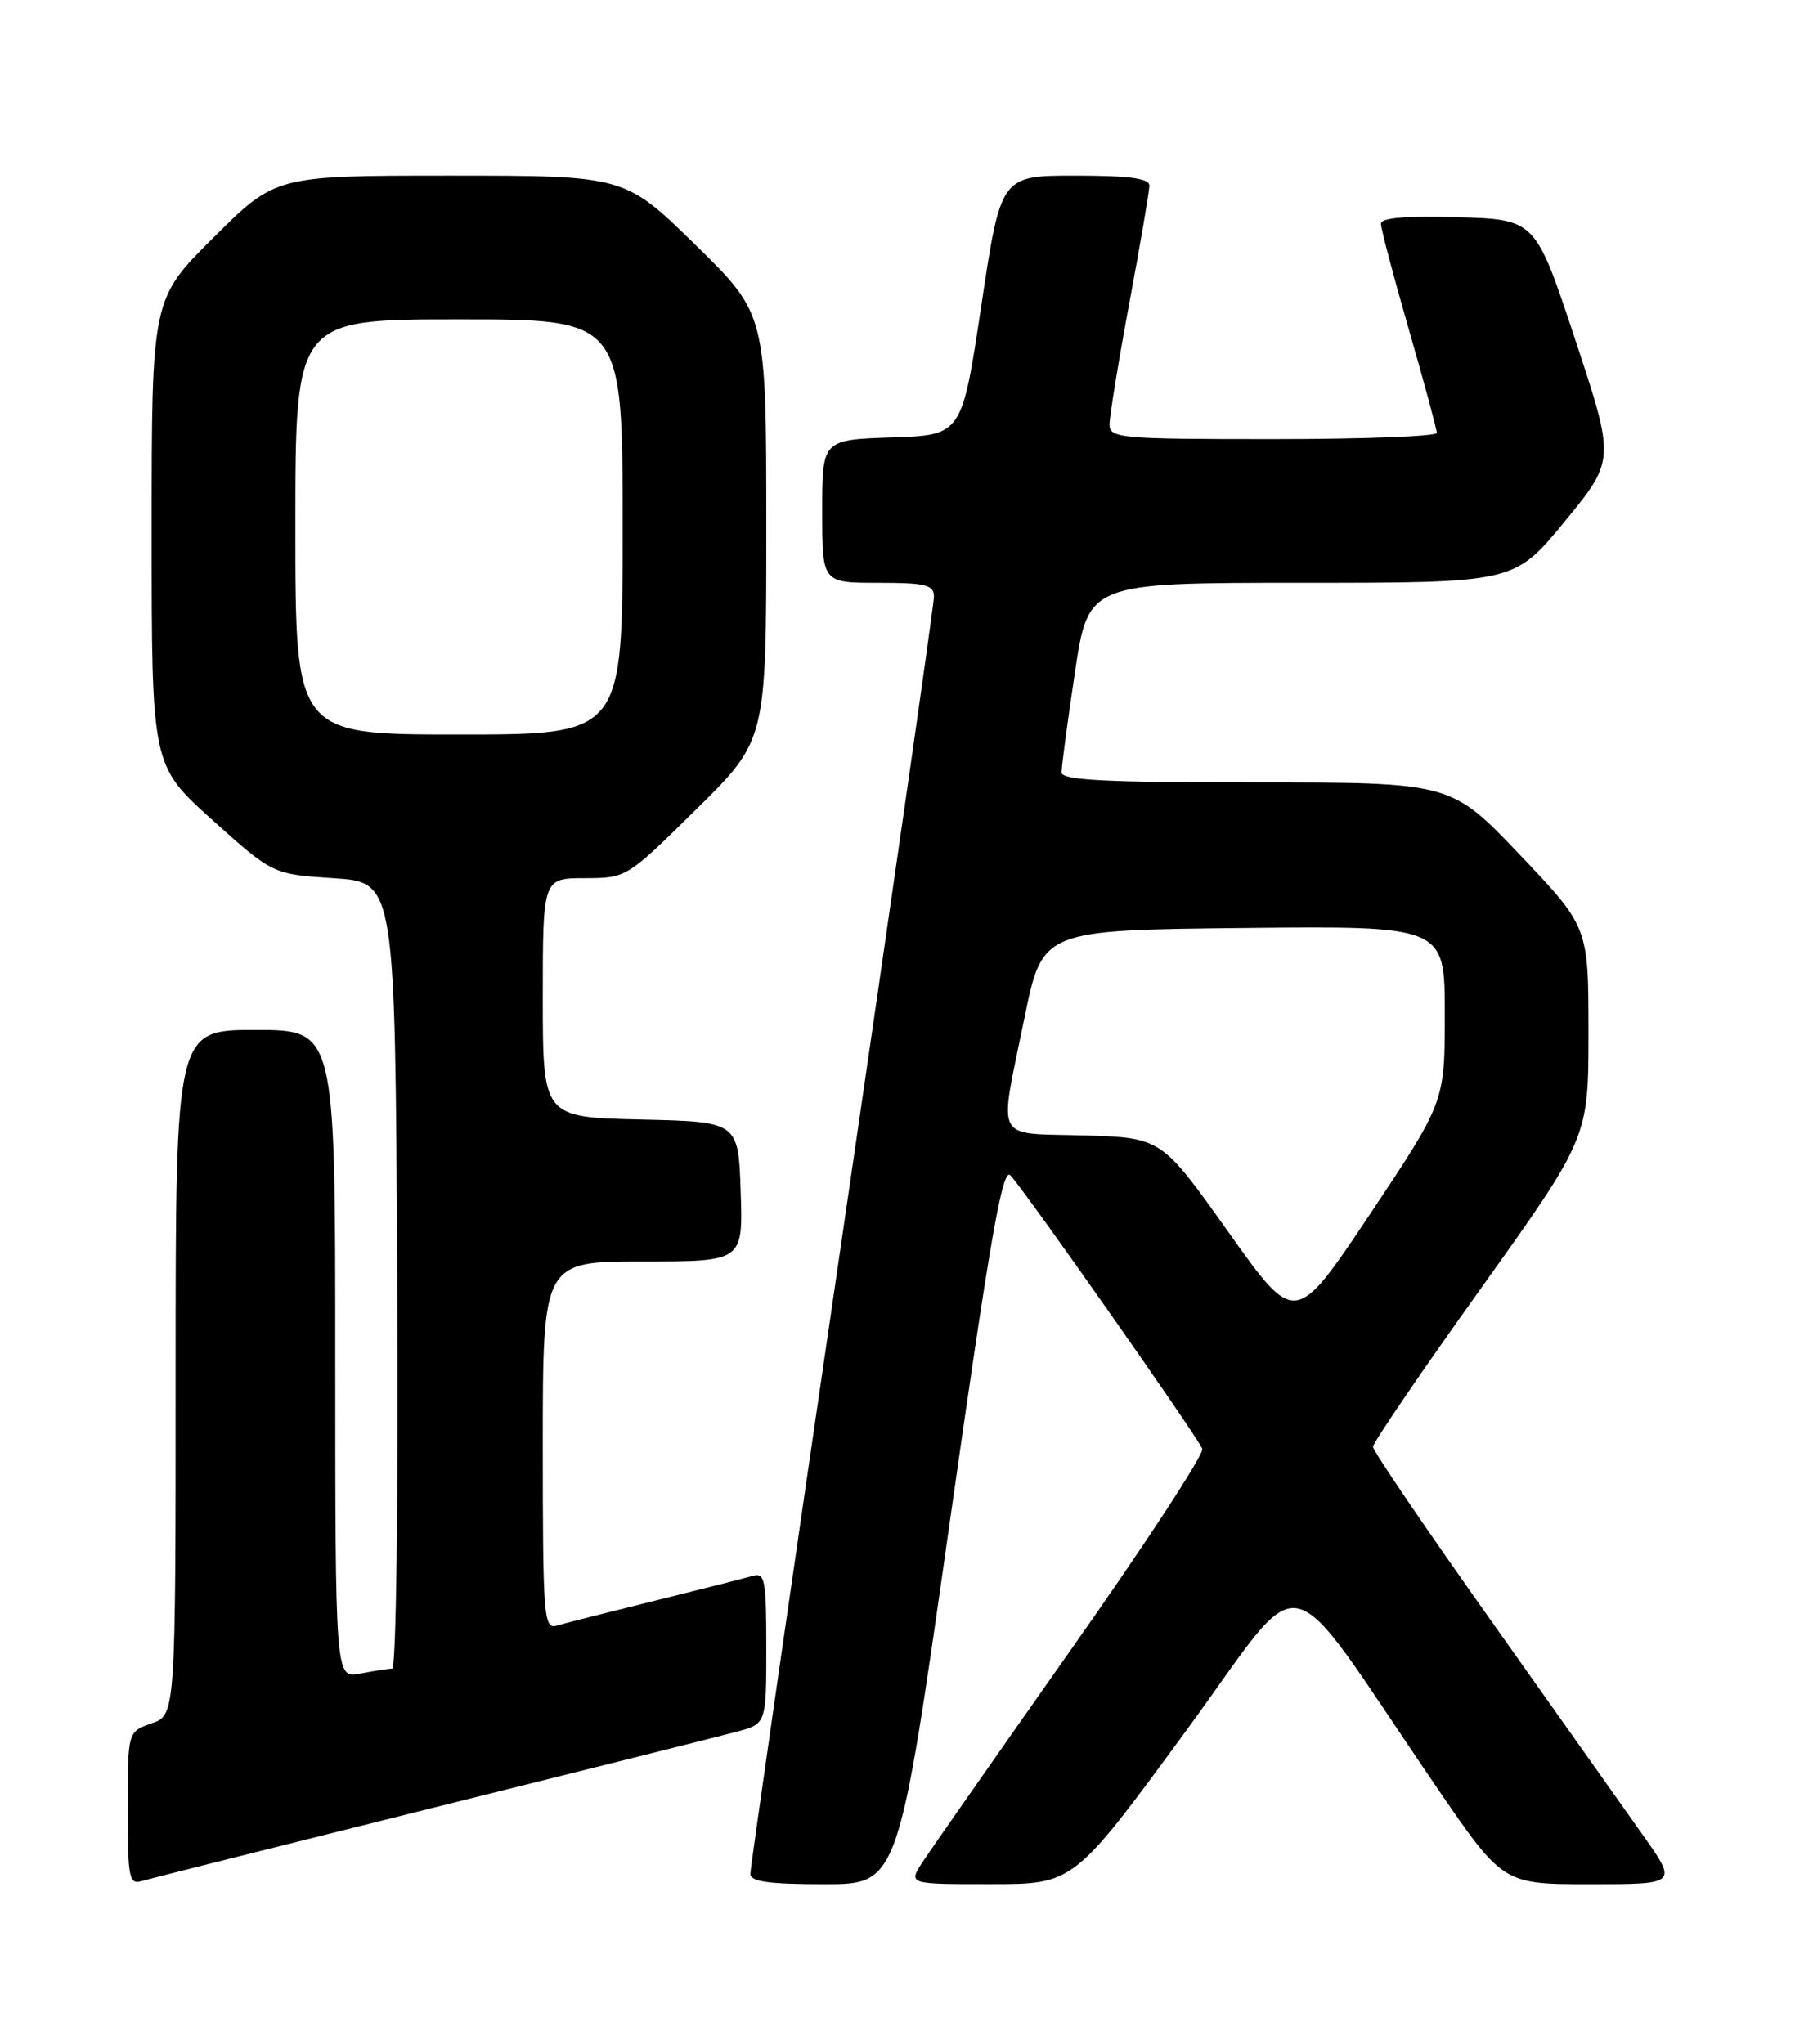<?xml version="1.0" encoding="UTF-8" standalone="no"?>
<!DOCTYPE svg PUBLIC "-//W3C//DTD SVG 1.1//EN" "http://www.w3.org/Graphics/SVG/1.1/DTD/svg11.dtd" >
<svg xmlns="http://www.w3.org/2000/svg" xmlns:xlink="http://www.w3.org/1999/xlink" version="1.1" viewBox="0 0 226 256">
 <g >
 <path fill="currentColor"
d=" M 54.00 226.49 C 72.97 221.77 90.19 217.46 92.25 216.91 C 96.00 215.92 96.00 215.92 96.00 206.39 C 96.00 197.79 95.83 196.92 94.25 197.39 C 93.29 197.67 87.78 199.07 82.00 200.50 C 76.22 201.93 70.71 203.33 69.75 203.61 C 68.12 204.10 68.00 202.57 68.00 181.07 C 68.00 158.00 68.00 158.00 80.54 158.00 C 93.08 158.00 93.08 158.00 92.79 149.25 C 92.50 140.50 92.50 140.50 80.25 140.22 C 68.00 139.94 68.00 139.94 68.00 124.97 C 68.00 110.00 68.00 110.00 73.25 109.99 C 78.50 109.98 78.50 109.97 87.25 101.34 C 96.00 92.71 96.00 92.71 96.00 66.03 C 96.00 39.36 96.00 39.36 87.13 30.68 C 78.26 22.00 78.26 22.00 56.40 22.00 C 34.54 22.00 34.54 22.00 26.77 29.73 C 19.00 37.45 19.00 37.45 19.00 66.66 C 19.00 95.86 19.00 95.86 26.58 102.68 C 34.16 109.50 34.16 109.50 41.83 110.00 C 49.50 110.50 49.50 110.50 49.76 159.75 C 49.91 187.82 49.64 209.00 49.13 209.00 C 48.65 209.00 46.84 209.28 45.13 209.62 C 42.00 210.25 42.00 210.25 42.00 169.62 C 42.00 129.00 42.00 129.00 32.00 129.00 C 22.00 129.00 22.00 129.00 22.00 171.90 C 22.00 214.80 22.00 214.80 19.00 215.85 C 16.00 216.90 16.00 216.90 16.00 226.52 C 16.00 235.21 16.17 236.08 17.75 235.61 C 18.71 235.32 35.02 231.22 54.00 226.49 Z  M 118.94 190.96 C 124.06 154.95 125.59 146.17 126.58 147.21 C 128.30 148.99 150.07 180.02 150.62 181.46 C 150.87 182.10 143.49 193.40 134.21 206.56 C 124.94 219.73 116.55 231.74 115.56 233.25 C 113.77 236.00 113.77 236.00 124.13 235.99 C 134.50 235.99 134.50 235.99 148.40 217.04 C 164.14 195.60 160.09 194.74 179.91 223.75 C 188.28 236.00 188.28 236.00 199.23 236.00 C 210.18 236.00 210.18 236.00 205.75 229.75 C 203.32 226.31 194.73 214.19 186.67 202.81 C 178.60 191.43 172.00 181.71 172.00 181.21 C 172.00 180.72 178.07 171.80 185.50 161.41 C 199.00 142.50 199.00 142.50 199.00 129.30 C 199.00 116.10 199.00 116.10 190.39 107.05 C 181.77 98.00 181.77 98.00 157.39 98.00 C 138.55 98.00 133.00 97.72 132.99 96.75 C 132.98 96.06 133.73 90.44 134.66 84.25 C 136.34 73.00 136.34 73.00 163.02 73.00 C 189.71 73.00 189.71 73.00 196.02 65.32 C 202.33 57.63 202.33 57.63 197.35 42.57 C 192.36 27.50 192.36 27.50 182.68 27.21 C 176.15 27.02 173.00 27.28 173.00 28.02 C 173.00 28.63 174.57 34.59 176.50 41.28 C 178.43 47.97 180.00 53.79 180.00 54.22 C 180.00 54.65 170.78 55.00 159.50 55.00 C 140.24 55.00 139.00 54.89 139.00 53.15 C 139.00 52.14 140.12 45.28 141.49 37.90 C 142.86 30.53 143.99 23.94 143.99 23.25 C 144.00 22.34 141.48 22.00 134.69 22.00 C 125.38 22.00 125.38 22.00 122.94 38.25 C 120.50 54.50 120.50 54.50 111.75 54.79 C 103.00 55.08 103.00 55.08 103.00 64.04 C 103.00 73.00 103.00 73.00 110.00 73.00 C 116.00 73.00 117.00 73.25 117.00 74.75 C 117.00 75.71 111.82 111.80 105.50 154.94 C 99.17 198.07 94.00 233.96 94.00 234.69 C 94.00 235.68 96.28 236.00 103.27 236.00 C 112.54 236.00 112.54 236.00 118.94 190.96 Z  M 37.00 66.00 C 37.00 40.00 37.00 40.00 57.50 40.00 C 78.00 40.00 78.00 40.00 78.00 66.00 C 78.00 92.00 78.00 92.00 57.50 92.00 C 37.00 92.00 37.00 92.00 37.00 66.00 Z  M 153.88 154.30 C 145.50 142.50 145.50 142.50 135.75 142.21 C 124.38 141.88 125.11 143.32 128.34 127.50 C 130.59 116.50 130.59 116.50 155.79 116.23 C 181.00 115.97 181.00 115.97 181.00 127.00 C 181.00 138.03 181.00 138.03 171.63 152.07 C 162.26 166.10 162.26 166.10 153.88 154.30 Z "/>
</g>
</svg>